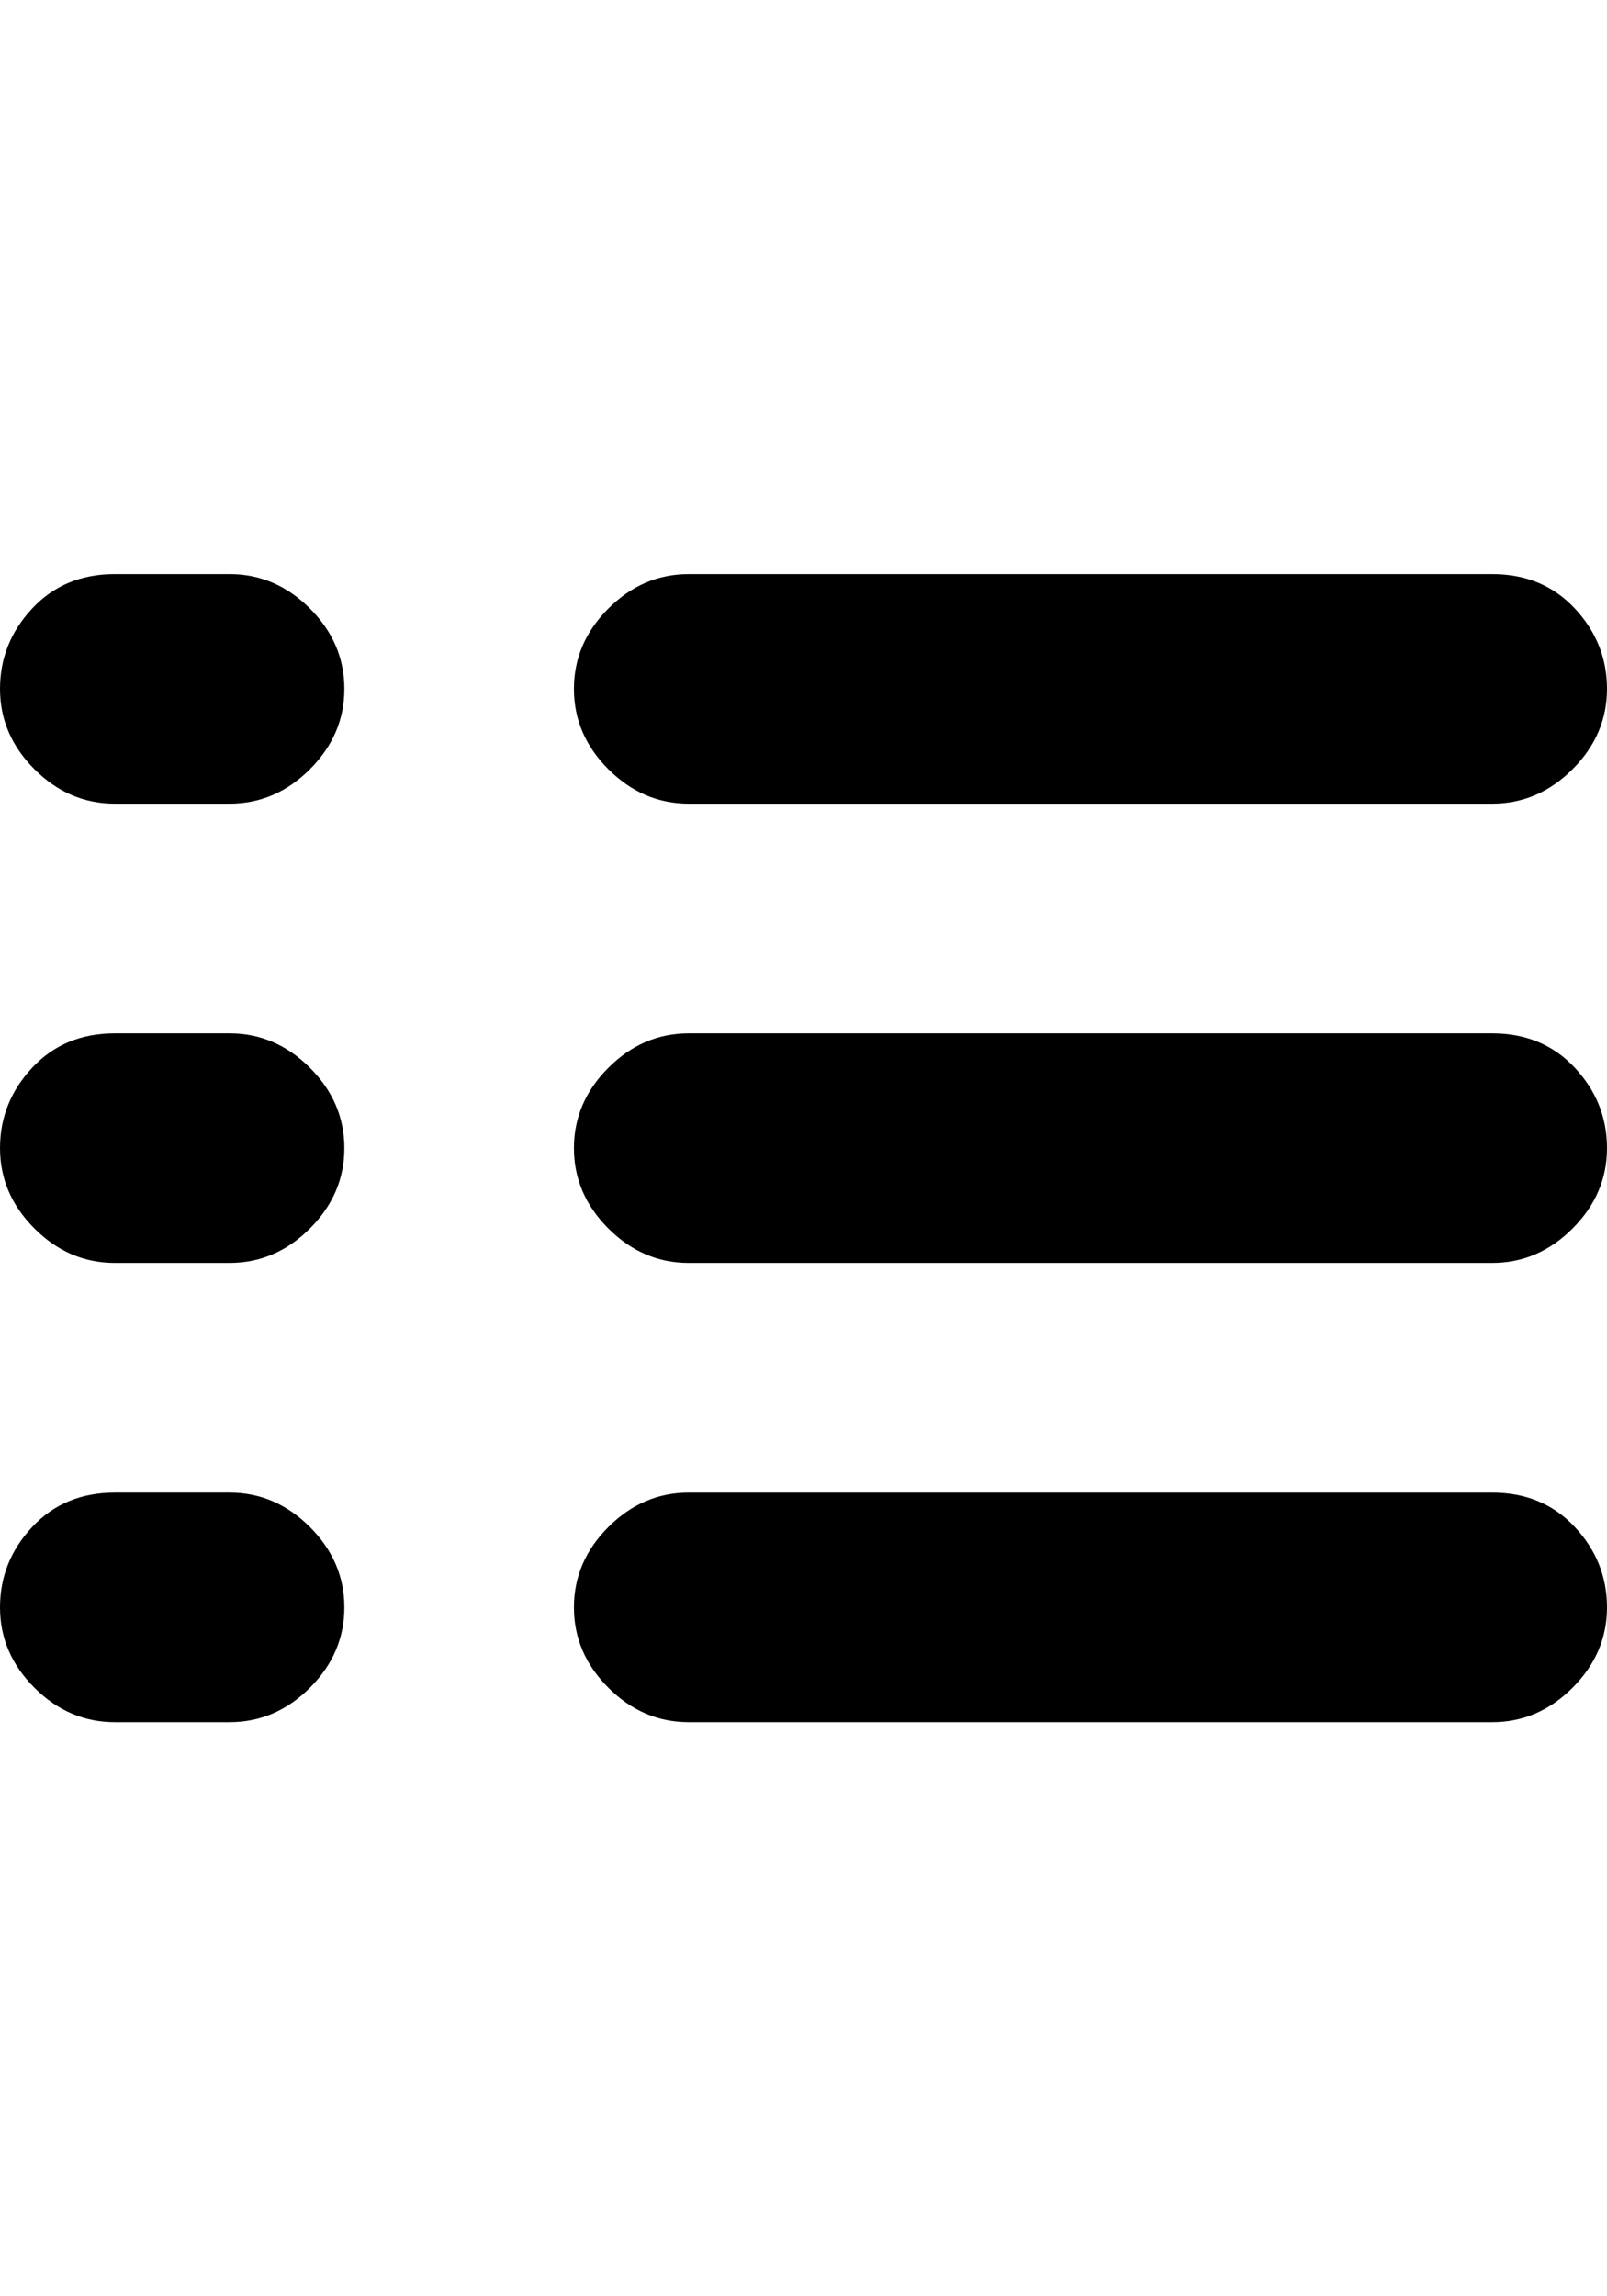 <svg height="1000px" width="700px" xmlns="http://www.w3.org/2000/svg">
  <g>
    <path d="M100 650c13.333 0 25 5 35 15c10 10 15 21.667 15 35c0 13.333 -5 25 -15 35c-10 10 -21.667 15 -35 15c0 0 -50 0 -50 0c-13.333 0 -25 -5 -35 -15c-10 -10 -15 -21.667 -15 -35c0 -13.333 4.667 -25 14 -35c9.333 -10 21.333 -15 36 -15c0 0 50 0 50 0c0 0 0 0 0 0m0 -200c13.333 0 25 5 35 15c10 10 15 21.667 15 35c0 13.333 -5 25 -15 35c-10 10 -21.667 15 -35 15c0 0 -50 0 -50 0c-13.333 0 -25 -5 -35 -15c-10 -10 -15 -21.667 -15 -35c0 -13.333 4.667 -25 14 -35c9.333 -10 21.333 -15 36 -15c0 0 50 0 50 0c0 0 0 0 0 0m0 -200c13.333 0 25 5 35 15c10 10 15 21.667 15 35c0 13.333 -5 25 -15 35c-10 10 -21.667 15 -35 15c0 0 -50 0 -50 0c-13.333 0 -25 -5 -35 -15c-10 -10 -15 -21.667 -15 -35c0 -13.333 4.667 -25 14 -35c9.333 -10 21.333 -15 36 -15c0 0 50 0 50 0c0 0 0 0 0 0m200 100c-13.333 0 -25 -5 -35 -15c-10 -10 -15 -21.667 -15 -35c0 -13.333 5 -25 15 -35c10 -10 21.667 -15 35 -15c0 0 350 0 350 0c14.667 0 26.667 5 36 15c9.333 10 14 21.667 14 35c0 13.333 -5 25 -15 35c-10 10 -21.667 15 -35 15c0 0 -350 0 -350 0c0 0 0 0 0 0m350 100c14.667 0 26.667 5 36 15c9.333 10 14 21.667 14 35c0 13.333 -5 25 -15 35c-10 10 -21.667 15 -35 15c0 0 -350 0 -350 0c-13.333 0 -25 -5 -35 -15c-10 -10 -15 -21.667 -15 -35c0 -13.333 5 -25 15 -35c10 -10 21.667 -15 35 -15c0 0 350 0 350 0c0 0 0 0 0 0m0 200c14.667 0 26.667 5 36 15c9.333 10 14 21.667 14 35c0 13.333 -5 25 -15 35c-10 10 -21.667 15 -35 15c0 0 -350 0 -350 0c-13.333 0 -25 -5 -35 -15c-10 -10 -15 -21.667 -15 -35c0 -13.333 5 -25 15 -35c10 -10 21.667 -15 35 -15c0 0 350 0 350 0c0 0 0 0 0 0" />
  </g>
</svg>